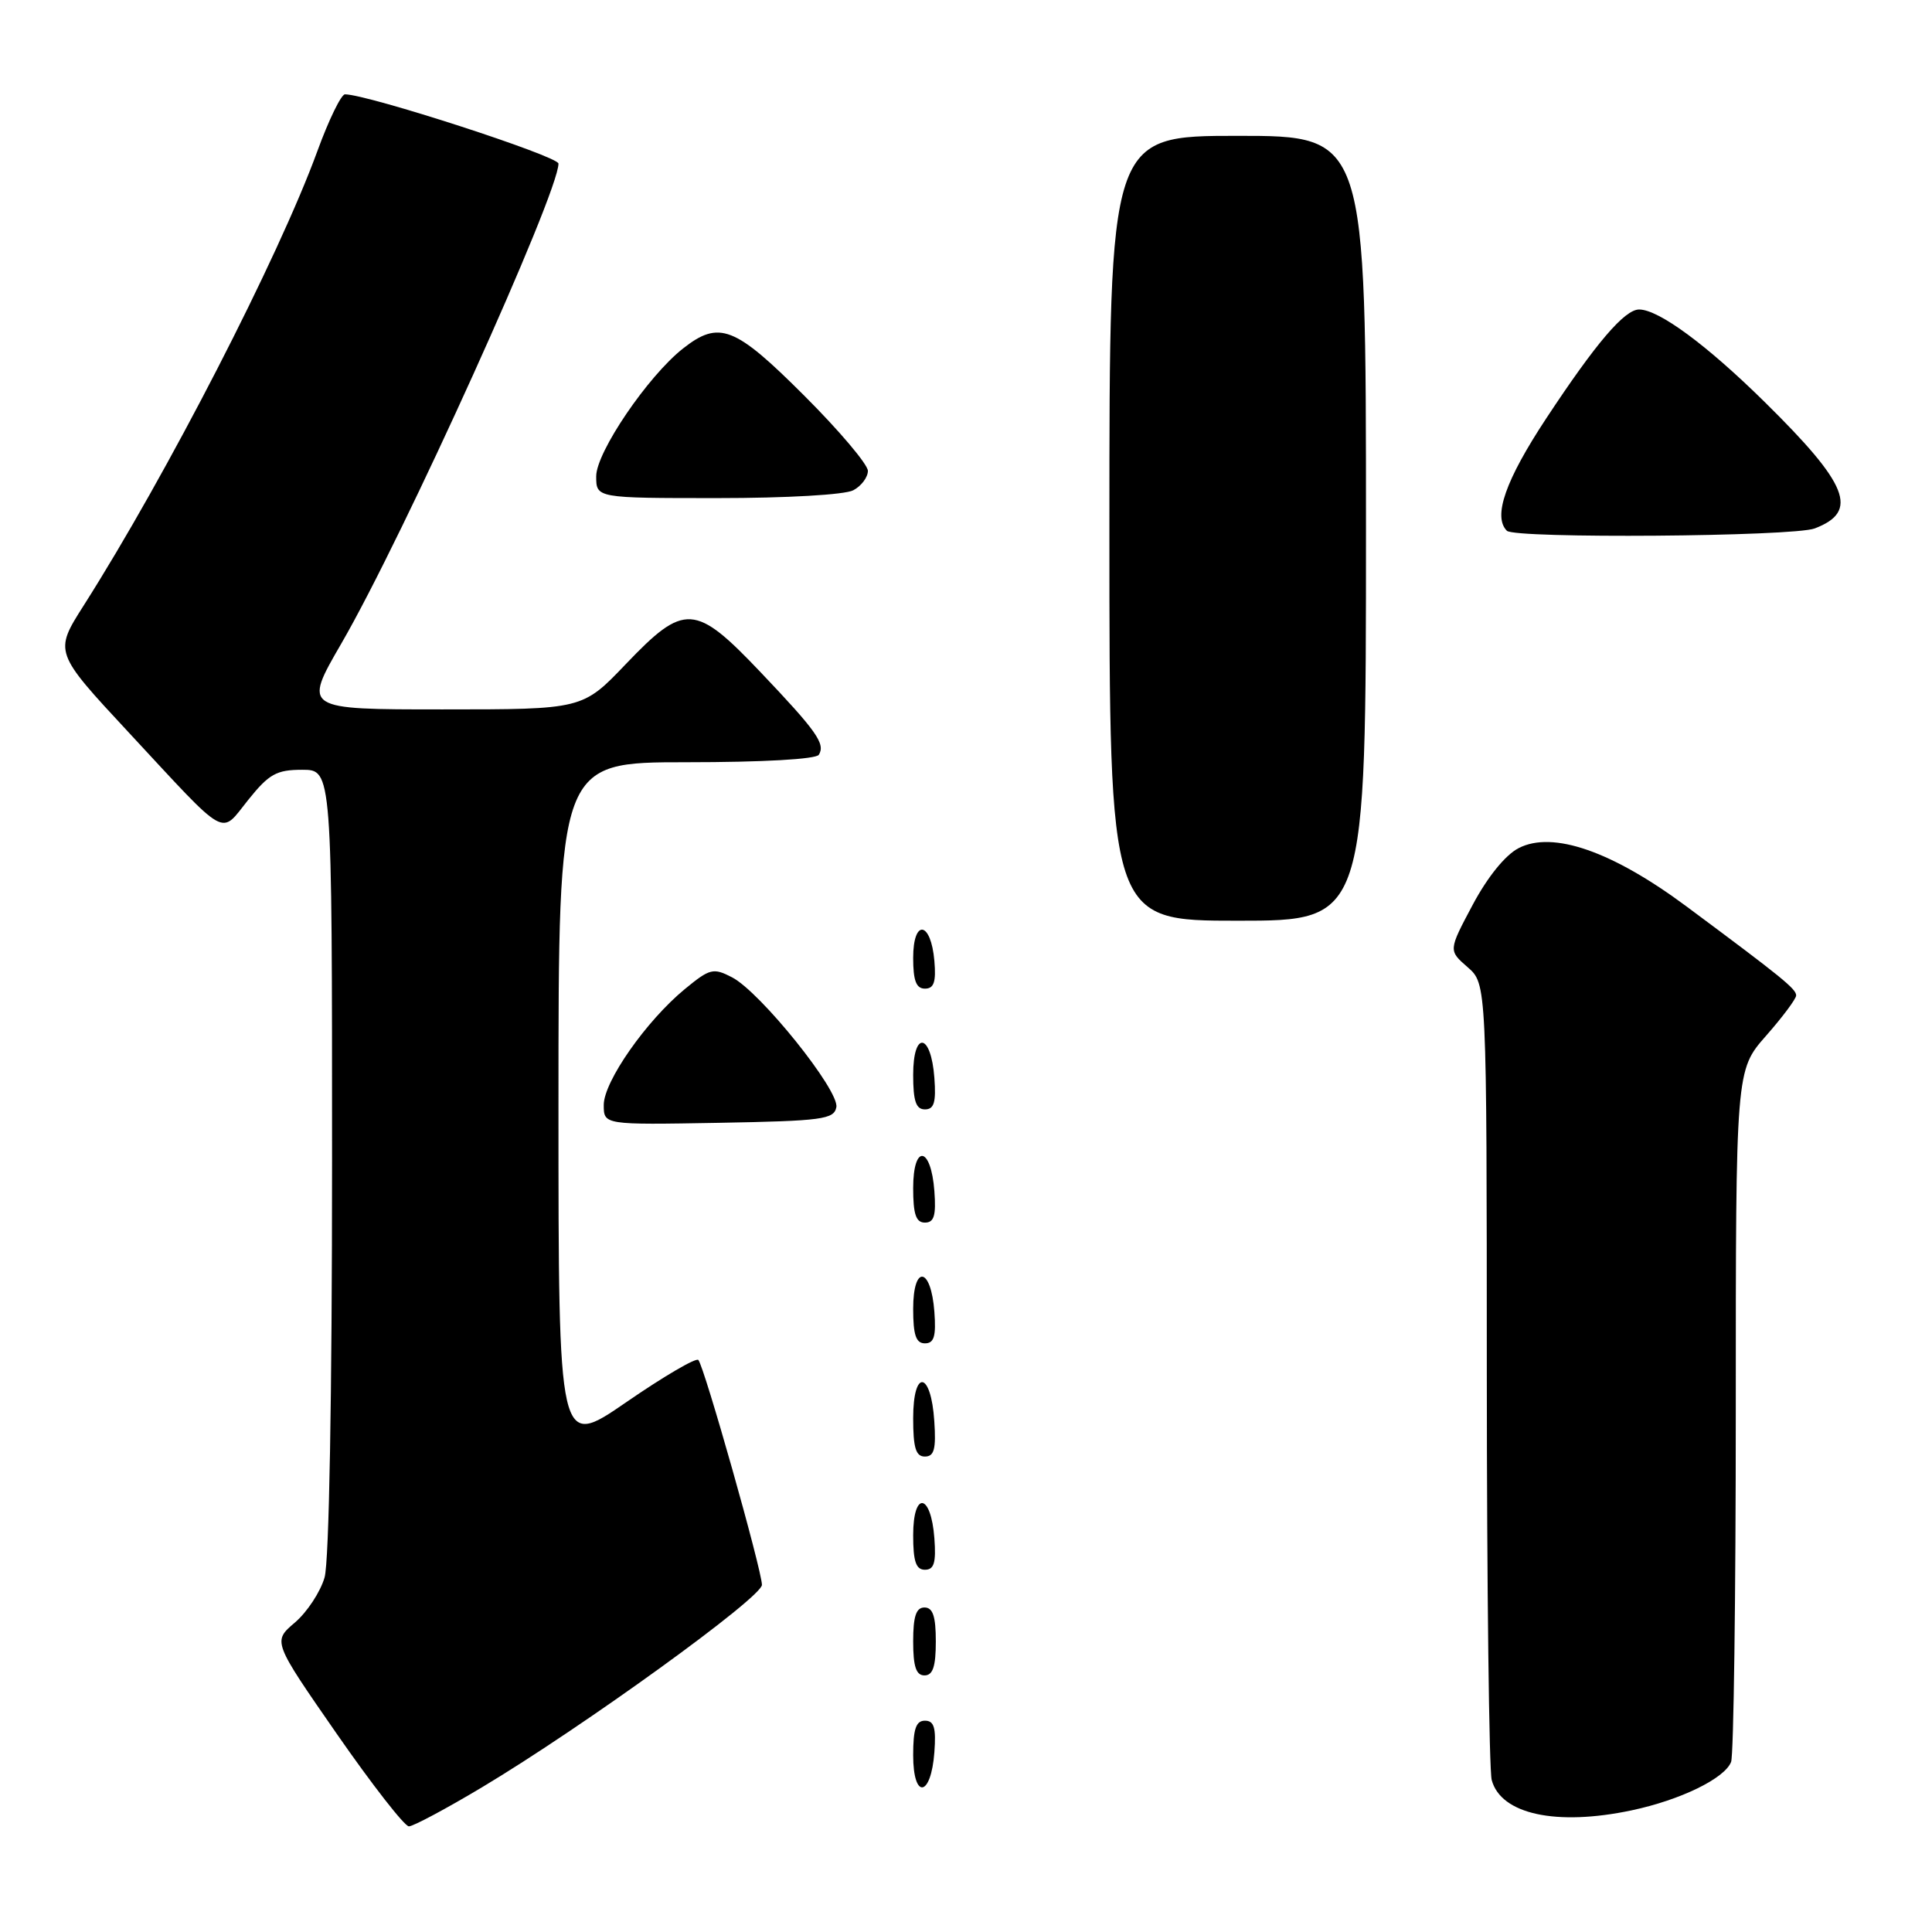 <?xml version="1.0" encoding="UTF-8" standalone="no"?>
<!DOCTYPE svg PUBLIC "-//W3C//DTD SVG 1.1//EN" "http://www.w3.org/Graphics/SVG/1.1/DTD/svg11.dtd" >
<svg xmlns="http://www.w3.org/2000/svg" xmlns:xlink="http://www.w3.org/1999/xlink" version="1.1" viewBox="0 0 256 256">
 <g >
 <path fill="currentColor"
d=" M 63.86 236.83 C 77.25 228.82 100.96 211.67 100.96 210.00 C 100.95 208.05 93.29 180.96 92.53 180.20 C 92.21 179.88 87.91 182.40 82.98 185.80 C 74.00 191.98 74.00 191.98 74.00 146.49 C 74.00 101.00 74.00 101.00 90.94 101.00 C 101.07 101.00 108.13 100.60 108.50 100.01 C 109.39 98.56 108.24 96.92 100.78 89.07 C 92.10 79.94 90.70 79.86 82.92 88.00 C 77.19 94.00 77.19 94.00 58.68 94.00 C 40.17 94.00 40.17 94.00 45.24 85.25 C 53.44 71.10 74.00 25.65 74.00 21.68 C 74.00 20.70 48.71 12.50 45.71 12.50 C 45.21 12.50 43.56 15.89 42.05 20.03 C 36.92 34.09 22.10 62.91 11.09 80.23 C 7.16 86.41 7.16 86.41 17.07 97.07 C 30.42 111.44 29.10 110.70 32.89 105.99 C 35.65 102.55 36.64 102.00 40.05 102.00 C 44.00 102.00 44.00 102.00 44.00 153.76 C 44.00 184.96 43.61 206.90 43.01 209.01 C 42.46 210.93 40.69 213.62 39.07 215.00 C 36.13 217.50 36.13 217.50 44.63 229.75 C 49.31 236.49 53.61 242.00 54.18 242.00 C 54.75 242.00 59.11 239.67 63.86 236.83 Z  M 216.20 239.88 C 222.67 238.51 228.54 235.65 229.38 233.46 C 229.72 232.57 230.00 211.58 230.00 186.82 C 230.00 141.81 230.00 141.81 234.00 137.26 C 236.20 134.76 238.00 132.35 238.00 131.90 C 238.00 131.03 236.11 129.50 223.50 120.13 C 213.63 112.79 205.74 110.05 201.23 112.38 C 199.46 113.29 197.10 116.21 195.13 119.91 C 191.92 125.94 191.92 125.94 194.46 128.15 C 197.00 130.36 197.00 130.36 197.01 181.93 C 197.02 210.29 197.31 234.56 197.66 235.86 C 198.87 240.40 206.22 241.99 216.20 239.88 Z  M 123.81 232.17 C 124.05 228.93 123.77 228.00 122.56 228.00 C 121.37 228.00 121.00 229.10 121.00 232.58 C 121.00 238.49 123.37 238.14 123.81 232.17 Z  M 124.00 217.50 C 124.00 214.17 123.61 213.00 122.50 213.00 C 121.39 213.00 121.00 214.17 121.00 217.50 C 121.00 220.83 121.39 222.00 122.50 222.00 C 123.61 222.00 124.00 220.83 124.00 217.50 Z  M 123.81 203.83 C 123.37 197.86 121.00 197.51 121.00 203.42 C 121.00 206.90 121.37 208.00 122.56 208.00 C 123.77 208.00 124.05 207.07 123.81 203.83 Z  M 123.80 188.33 C 123.37 181.66 121.00 181.31 121.00 187.92 C 121.00 191.85 121.35 193.00 122.55 193.00 C 123.78 193.00 124.05 192.02 123.80 188.33 Z  M 123.81 173.83 C 123.37 167.86 121.00 167.51 121.00 173.42 C 121.00 176.90 121.37 178.00 122.56 178.00 C 123.77 178.00 124.05 177.07 123.81 173.83 Z  M 123.81 157.83 C 123.37 151.86 121.00 151.51 121.00 157.42 C 121.00 160.90 121.37 162.00 122.56 162.00 C 123.77 162.00 124.05 161.07 123.81 157.83 Z  M 110.82 146.71 C 111.24 144.50 100.75 131.44 97.00 129.50 C 94.51 128.21 94.06 128.33 90.74 131.06 C 85.62 135.28 80.00 143.32 80.00 146.41 C 80.00 149.05 80.00 149.05 95.24 148.78 C 108.96 148.53 110.51 148.32 110.82 146.71 Z  M 123.81 142.83 C 123.37 136.86 121.00 136.51 121.00 142.42 C 121.00 145.90 121.37 147.00 122.56 147.00 C 123.77 147.00 124.05 146.07 123.81 142.83 Z  M 123.81 127.33 C 123.36 122.05 121.00 121.71 121.00 126.92 C 121.00 129.95 121.40 131.00 122.56 131.00 C 123.75 131.00 124.05 130.12 123.81 127.33 Z  M 181.00 70.00 C 181.00 18.00 181.00 18.00 164.00 18.00 C 147.00 18.00 147.00 18.00 147.00 70.00 C 147.00 122.00 147.00 122.00 164.00 122.00 C 181.00 122.00 181.00 122.00 181.00 70.00 Z  M 240.46 70.02 C 246.36 67.77 244.94 64.21 233.81 53.25 C 226.14 45.69 219.79 41.02 217.20 41.01 C 215.27 41.00 211.48 45.44 204.89 55.43 C 199.48 63.63 197.79 68.45 199.67 70.33 C 200.73 71.39 237.59 71.11 240.46 70.02 Z  M 113.07 64.96 C 114.13 64.40 115.00 63.24 115.00 62.39 C 115.00 61.55 111.21 57.06 106.57 52.43 C 97.36 43.22 95.29 42.41 90.50 46.18 C 85.85 49.84 79.00 59.92 79.00 63.11 C 79.00 66.00 79.00 66.00 95.07 66.00 C 104.23 66.00 111.96 65.56 113.07 64.96 Z "/>
</g>
</svg>